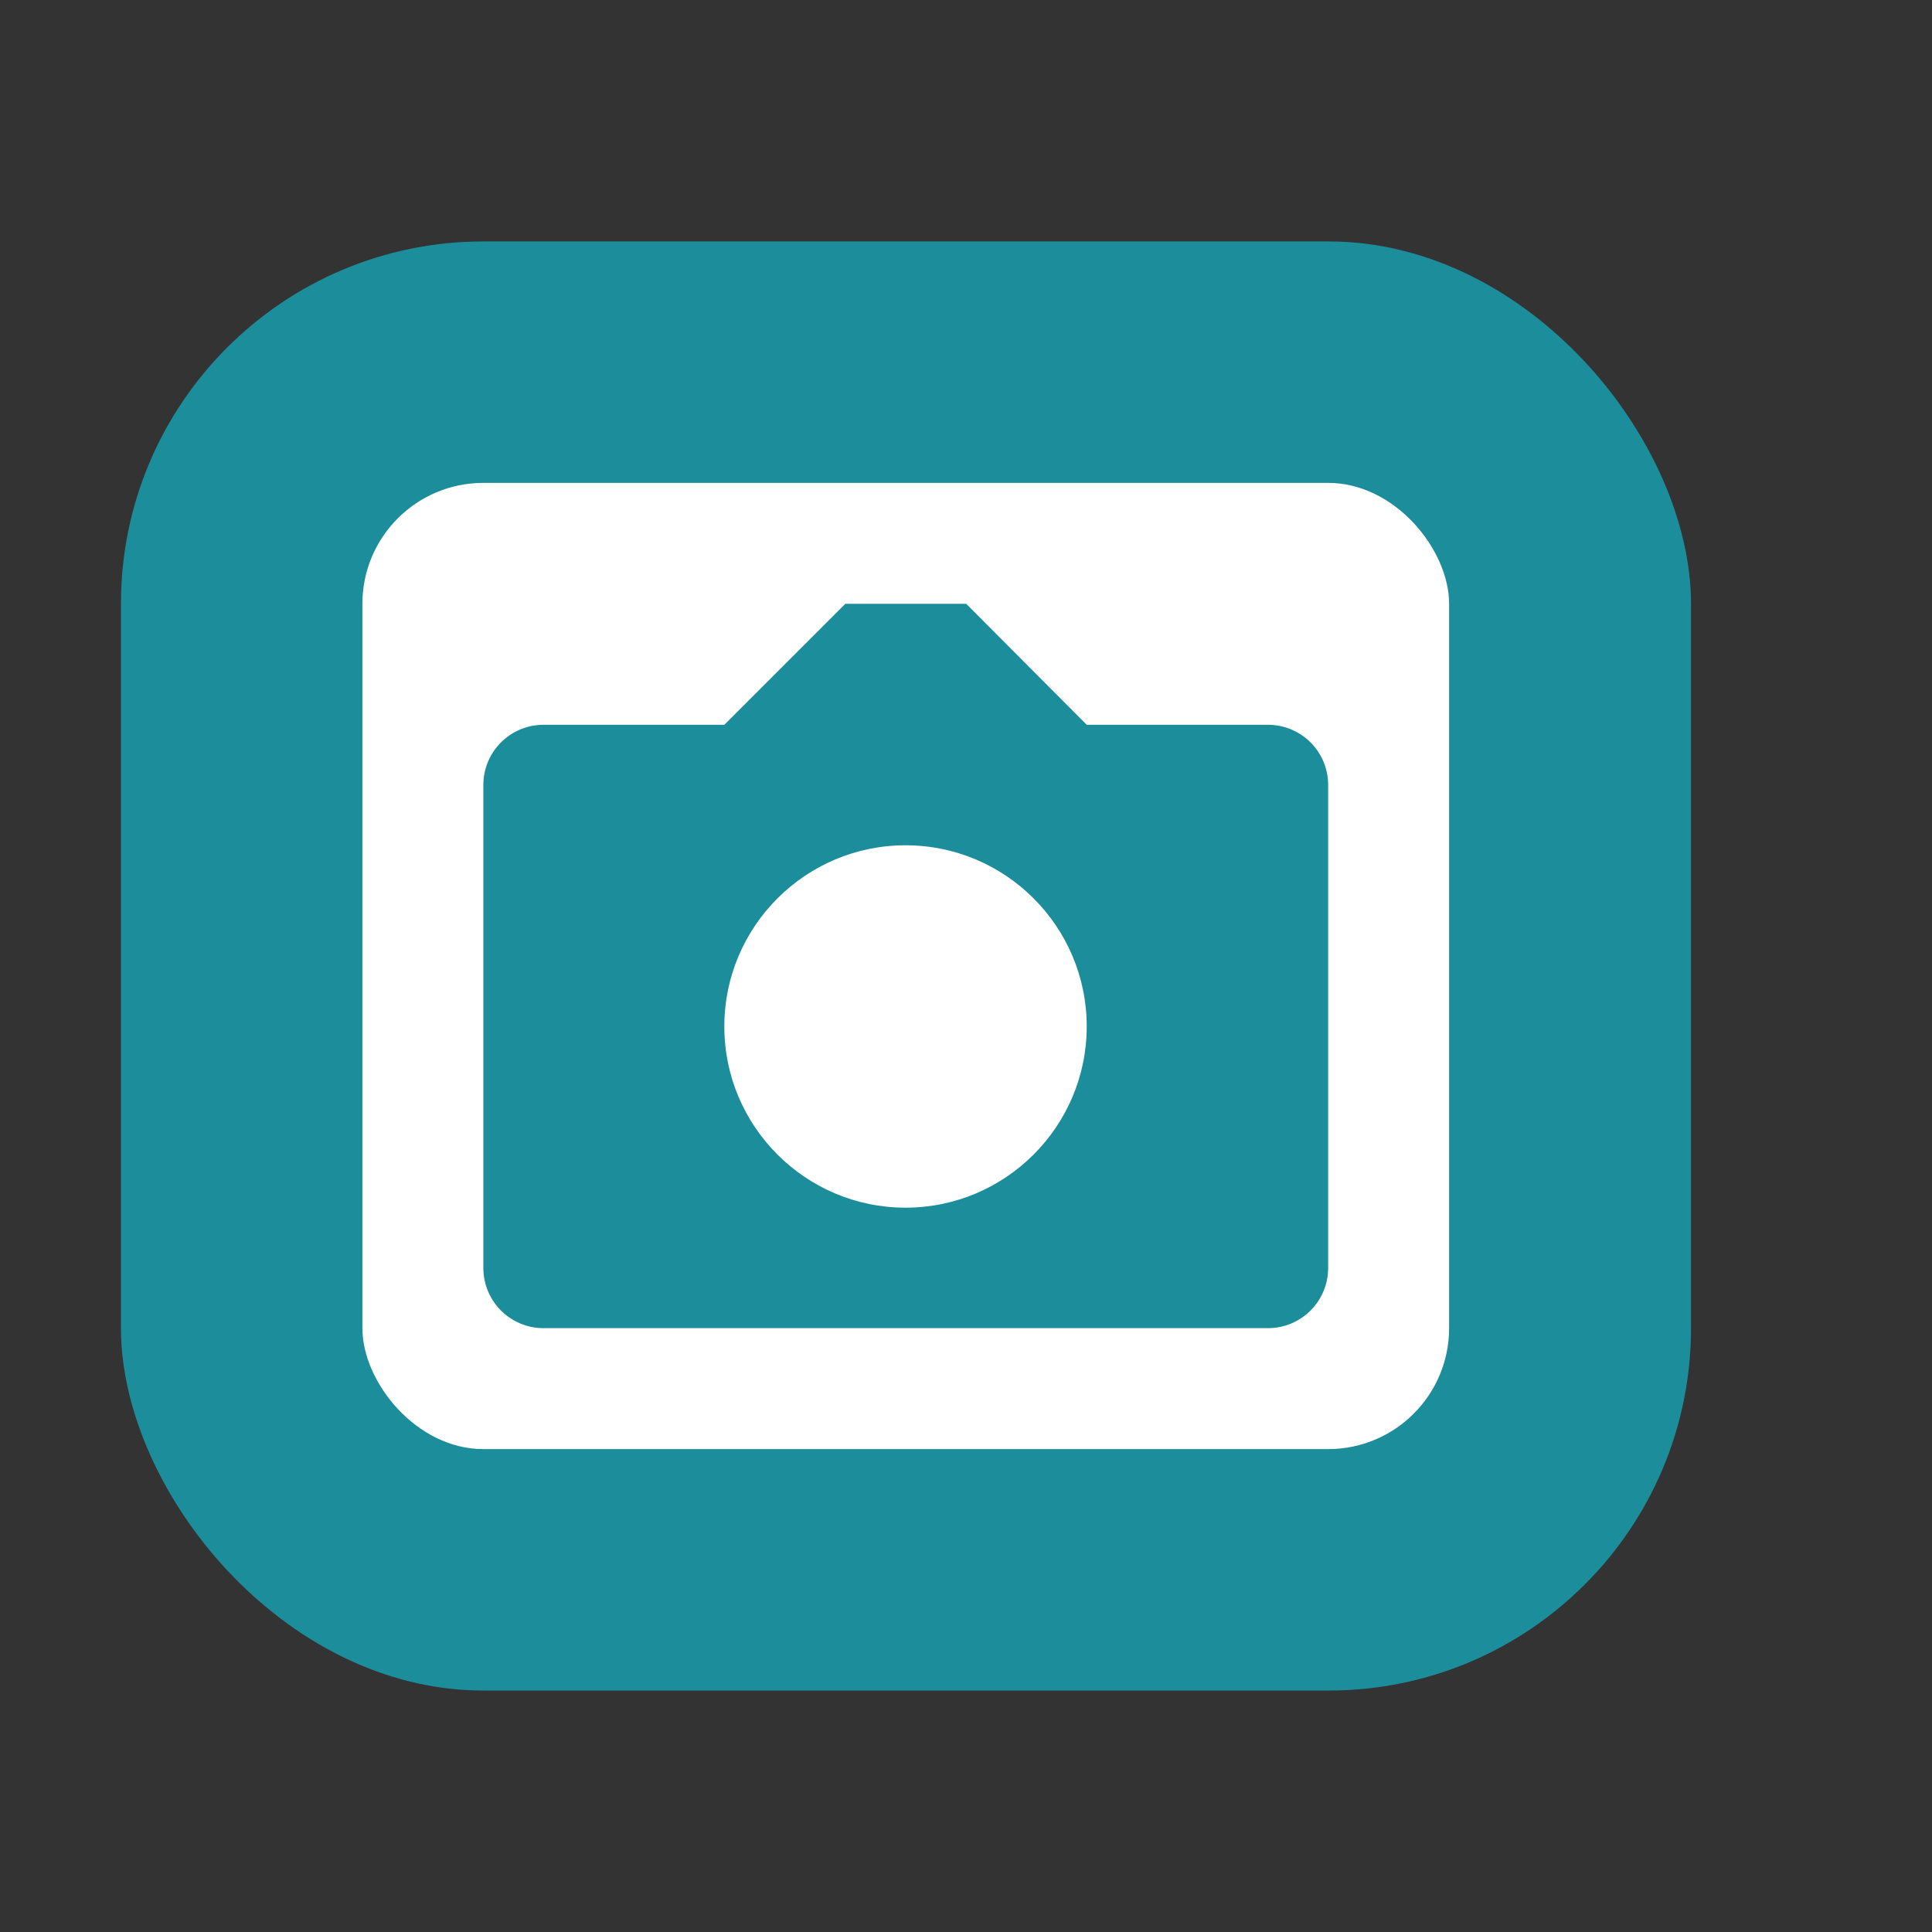 <?xml version="1.0" encoding="UTF-8" standalone="no"?>
<!-- Created with Inkscape (http://www.inkscape.org/) -->

<svg
   width="16"
   height="16"
   viewBox="0 0 4.233 4.233"
   version="1.1"
   id="svg5"
   inkscape:version="1.1.2 (0a00cf5339, 2022-02-04, custom)"
   sodipodi:docname="folder-pictures.svg"
   xmlns:inkscape="http://www.inkscape.org/namespaces/inkscape"
   xmlns:sodipodi="http://sodipodi.sourceforge.net/DTD/sodipodi-0.dtd"
   xmlns="http://www.w3.org/2000/svg"
   xmlns:svg="http://www.w3.org/2000/svg">
  <rect x="0" y="0" width="4.233" height="4.233" fill="#333333" stroke="none"/>
  <sodipodi:namedview
     id="namedview7"
     pagecolor="#ffffff"
     bordercolor="#666666"
     borderopacity="1.0"
     inkscape:pageshadow="2"
     inkscape:pageopacity="0.0"
     inkscape:pagecheckerboard="0"
     inkscape:document-units="px"
     showgrid="false"
     units="px"
     width="24px"
     inkscape:zoom="25.03125"
     inkscape:cx="2.7965044"
     inkscape:cy="8.1298377"
     inkscape:window-width="1920"
     inkscape:window-height="1017"
     inkscape:window-x="0"
     inkscape:window-y="0"
     inkscape:window-maximized="1"
     inkscape:current-layer="svg5" />
  <defs
     id="defs2" />
  <path
     d="M 1.852,1.323 1.587,1.588 H 1.191 c -0.073,0 -0.132,0.059 -0.132,0.132 v 1.058 c 0,0.073 0.059,0.132 0.132,0.132 h 1.587 c 0.073,0 0.132,-0.059 0.132,-0.132 V 1.72 c 0,-0.073 -0.059,-0.132 -0.132,-0.132 H 2.381 L 2.117,1.323 Z M 1.984,1.852 c 0.219,0 0.397,0.178 0.397,0.397 0,0.219 -0.178,0.397 -0.397,0.397 -0.219,0 -0.397,-0.178 -0.397,-0.397 0,-0.219 0.178,-0.397 0.397,-0.397 z"
     style="display:inline;vector-effect:none;fill:#1c8d9b;fill-opacity:1;stroke:none;stroke-width:0.265;stroke-linecap:square;stroke-opacity:1;enable-background:new"
     id="path25645"
     sodipodi:nodetypes="ccsssssssscccsssss" />
  <rect
     style="fill:#1c8d9b;stroke-width:0.265;fill-opacity:1"
     id="rect1052"
     width="3.44"
     height="3.175"
     x="0.265"
     y="0.529"
     ry="0.794" />
  <rect
     style="fill:#ffffff;stroke-width:0.265"
     id="rect1156"
     width="2.381"
     height="2.117"
     x="0.794"
     y="1.058"
     ry="0.265" />
  <path
     d="M 1.852,1.323 1.587,1.588 H 1.191 c -0.073,0 -0.132,0.059 -0.132,0.132 v 1.058 c 0,0.073 0.059,0.132 0.132,0.132 h 1.587 c 0.073,0 0.132,-0.059 0.132,-0.132 V 1.72 c 0,-0.073 -0.059,-0.132 -0.132,-0.132 H 2.381 L 2.117,1.323 Z M 1.984,1.852 c 0.219,0 0.397,0.178 0.397,0.397 0,0.219 -0.178,0.397 -0.397,0.397 -0.219,0 -0.397,-0.178 -0.397,-0.397 0,-0.219 0.178,-0.397 0.397,-0.397 z"
     style="display:inline;vector-effect:none;fill:#1c8d9b;fill-opacity:1;stroke:none;stroke-width:0.07;stroke-linecap:square;stroke-opacity:1;enable-background:new"
     id="path935" />
</svg>
